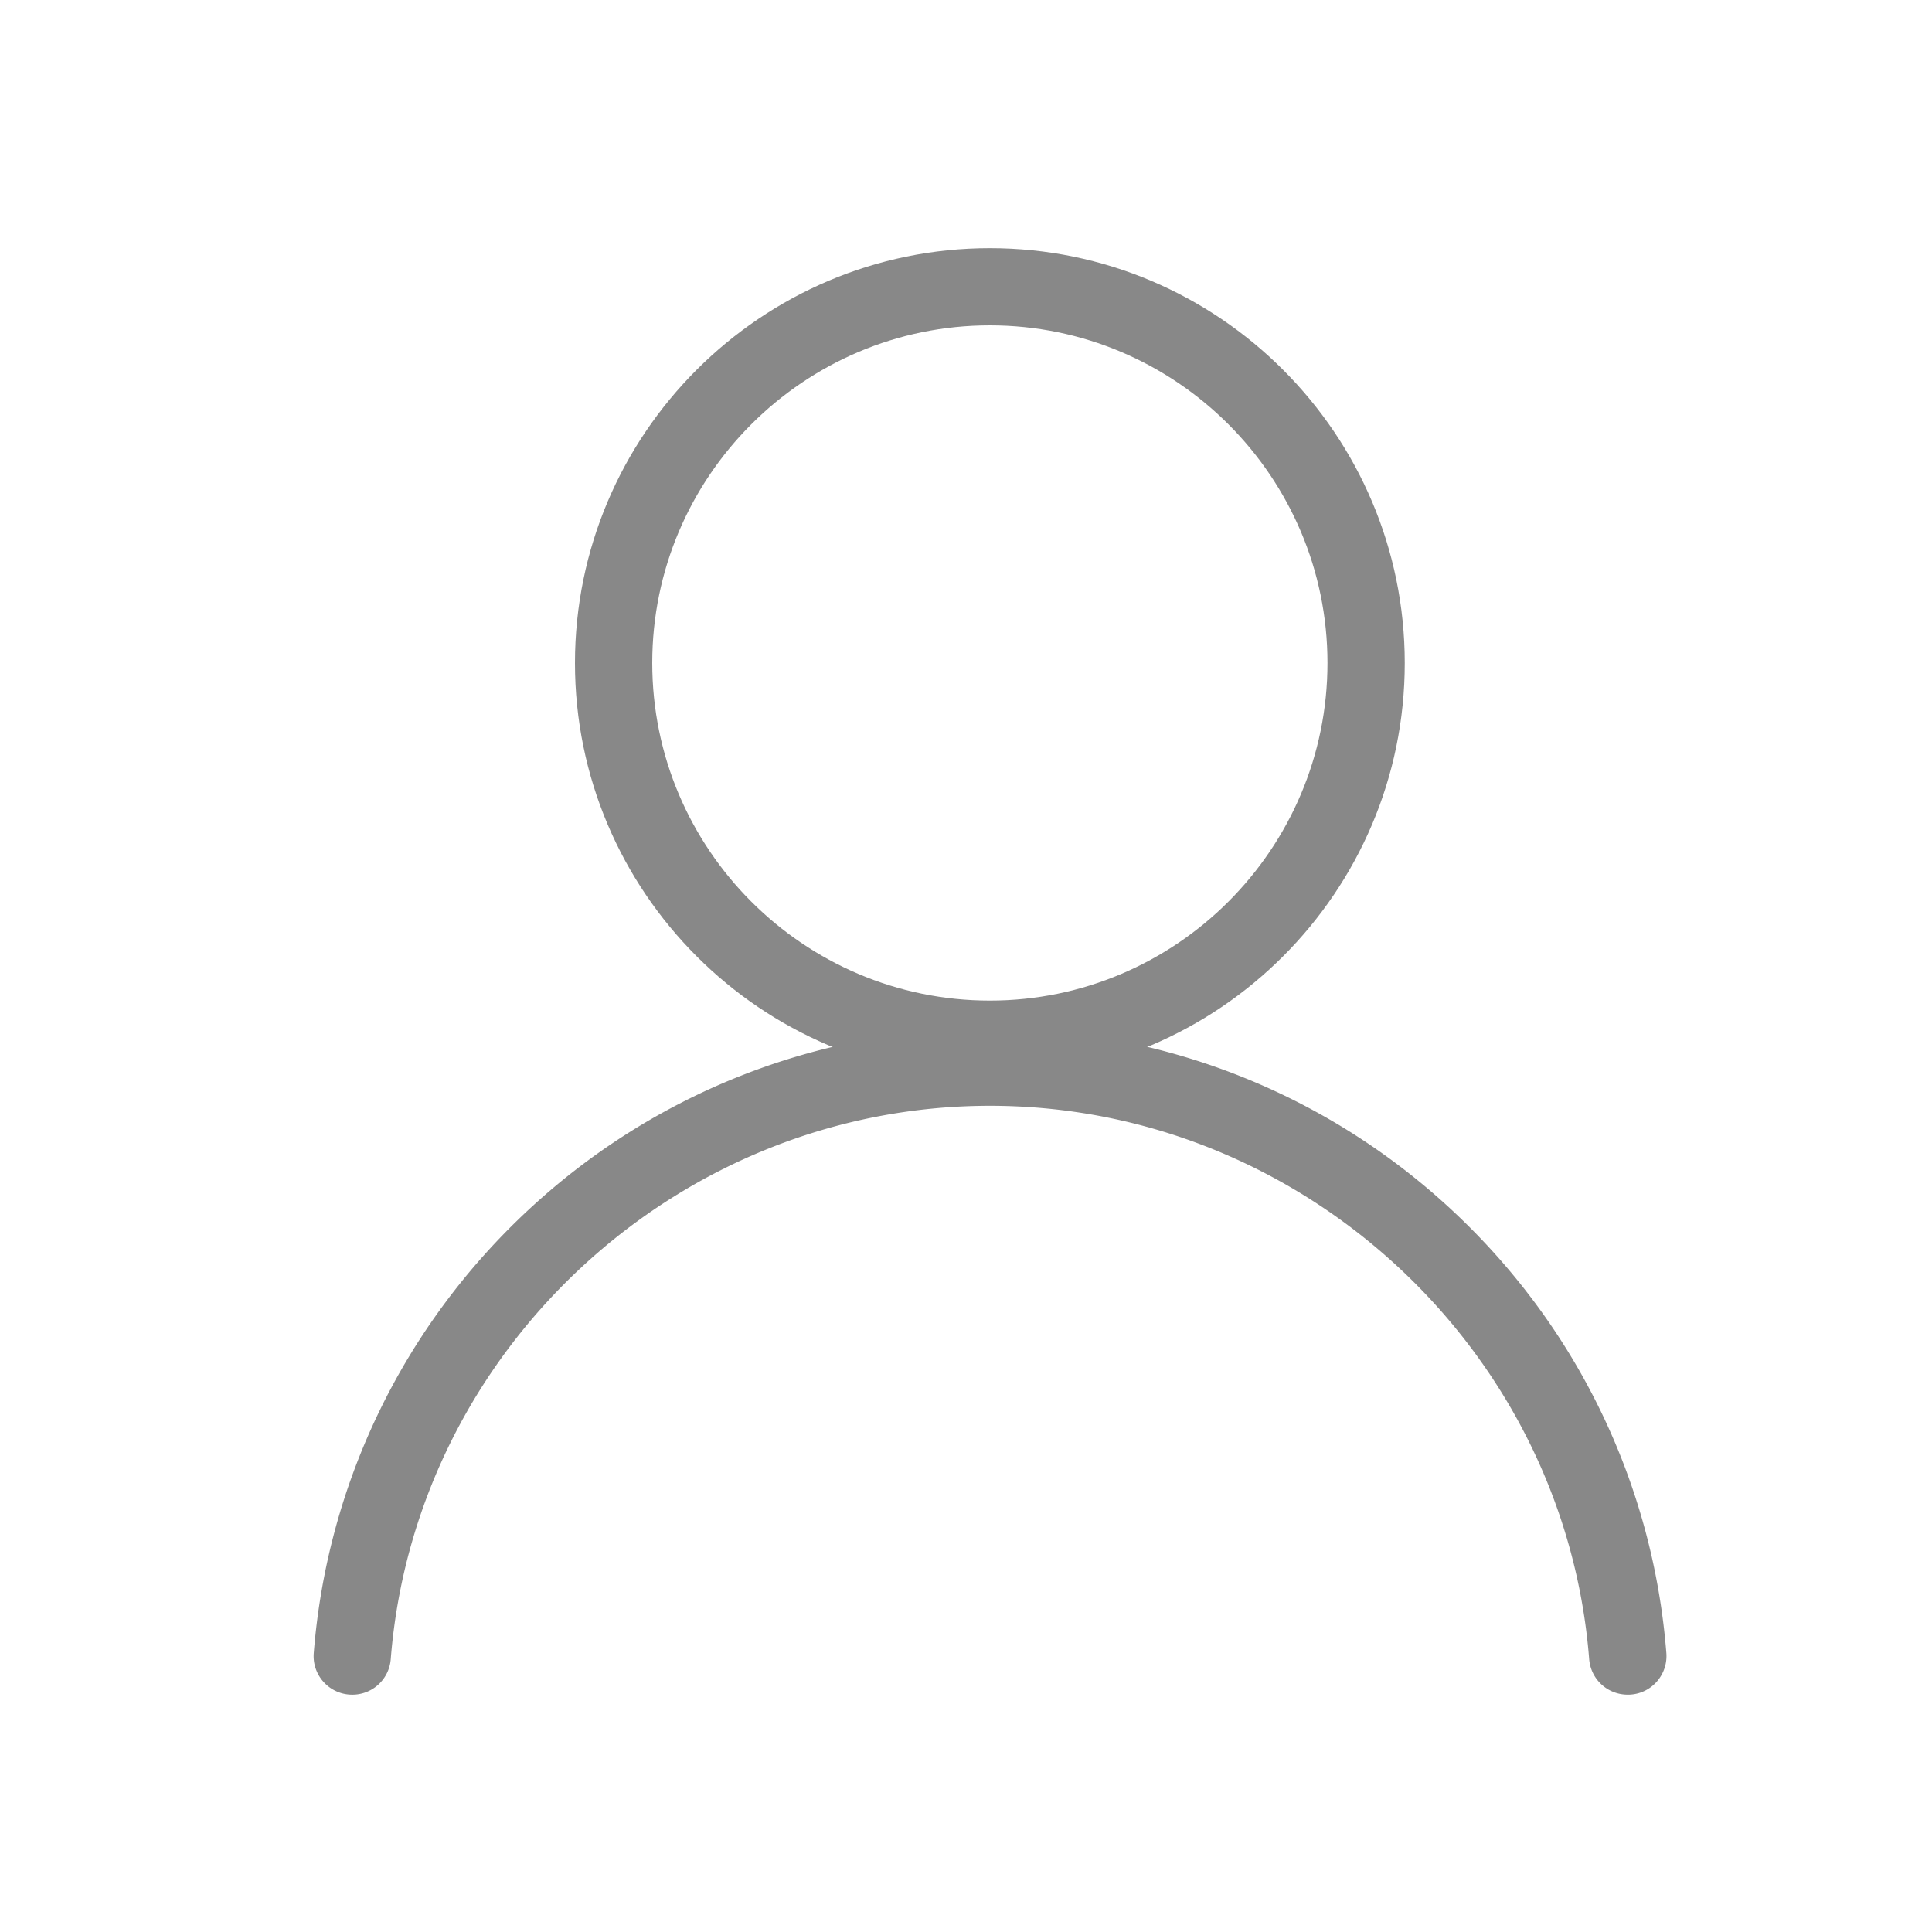<?xml version="1.0" standalone="no"?><!DOCTYPE svg PUBLIC "-//W3C//DTD SVG 1.1//EN" "http://www.w3.org/Graphics/SVG/1.1/DTD/svg11.dtd"><svg t="1601998626005" class="icon" viewBox="0 0 1024 1024" version="1.1" xmlns="http://www.w3.org/2000/svg" p-id="10883" xmlns:xlink="http://www.w3.org/1999/xlink" width="200" height="200"><defs><style type="text/css"></style></defs><path d="M524.646 571.341c-121.242 0-219.904-98.662-219.904-219.904 0-121.293 98.662-219.904 219.904-219.904s219.904 98.662 219.904 219.904c0 121.242-98.662 219.904-219.904 219.904z m0-398.899c-98.662 0-178.944 80.282-178.944 178.944 0 98.662 80.282 178.944 178.944 178.944s178.944-80.282 178.944-178.944c0-98.662-80.282-178.944-178.944-178.944z" fill="#888888" p-id="10884"></path><path d="M862.669 898.202a20.429 20.429 0 0 1-20.378-18.842c-13.005-164.454-152.525-293.274-317.594-293.274s-304.589 128.819-317.594 293.274a20.408 20.408 0 0 1-22.016 18.79c-11.264-0.87-19.712-10.752-18.79-22.016 7.117-89.907 47.565-173.363 113.869-234.957 66.662-61.952 153.549-96.051 244.582-96.051s177.92 34.099 244.582 96.051c66.304 61.594 106.752 144.998 113.869 234.957 0.87 11.264-7.526 21.146-18.79 22.016-0.666 0.051-1.229 0.051-1.741 0.051z" fill="#888888" p-id="10885"></path></svg>